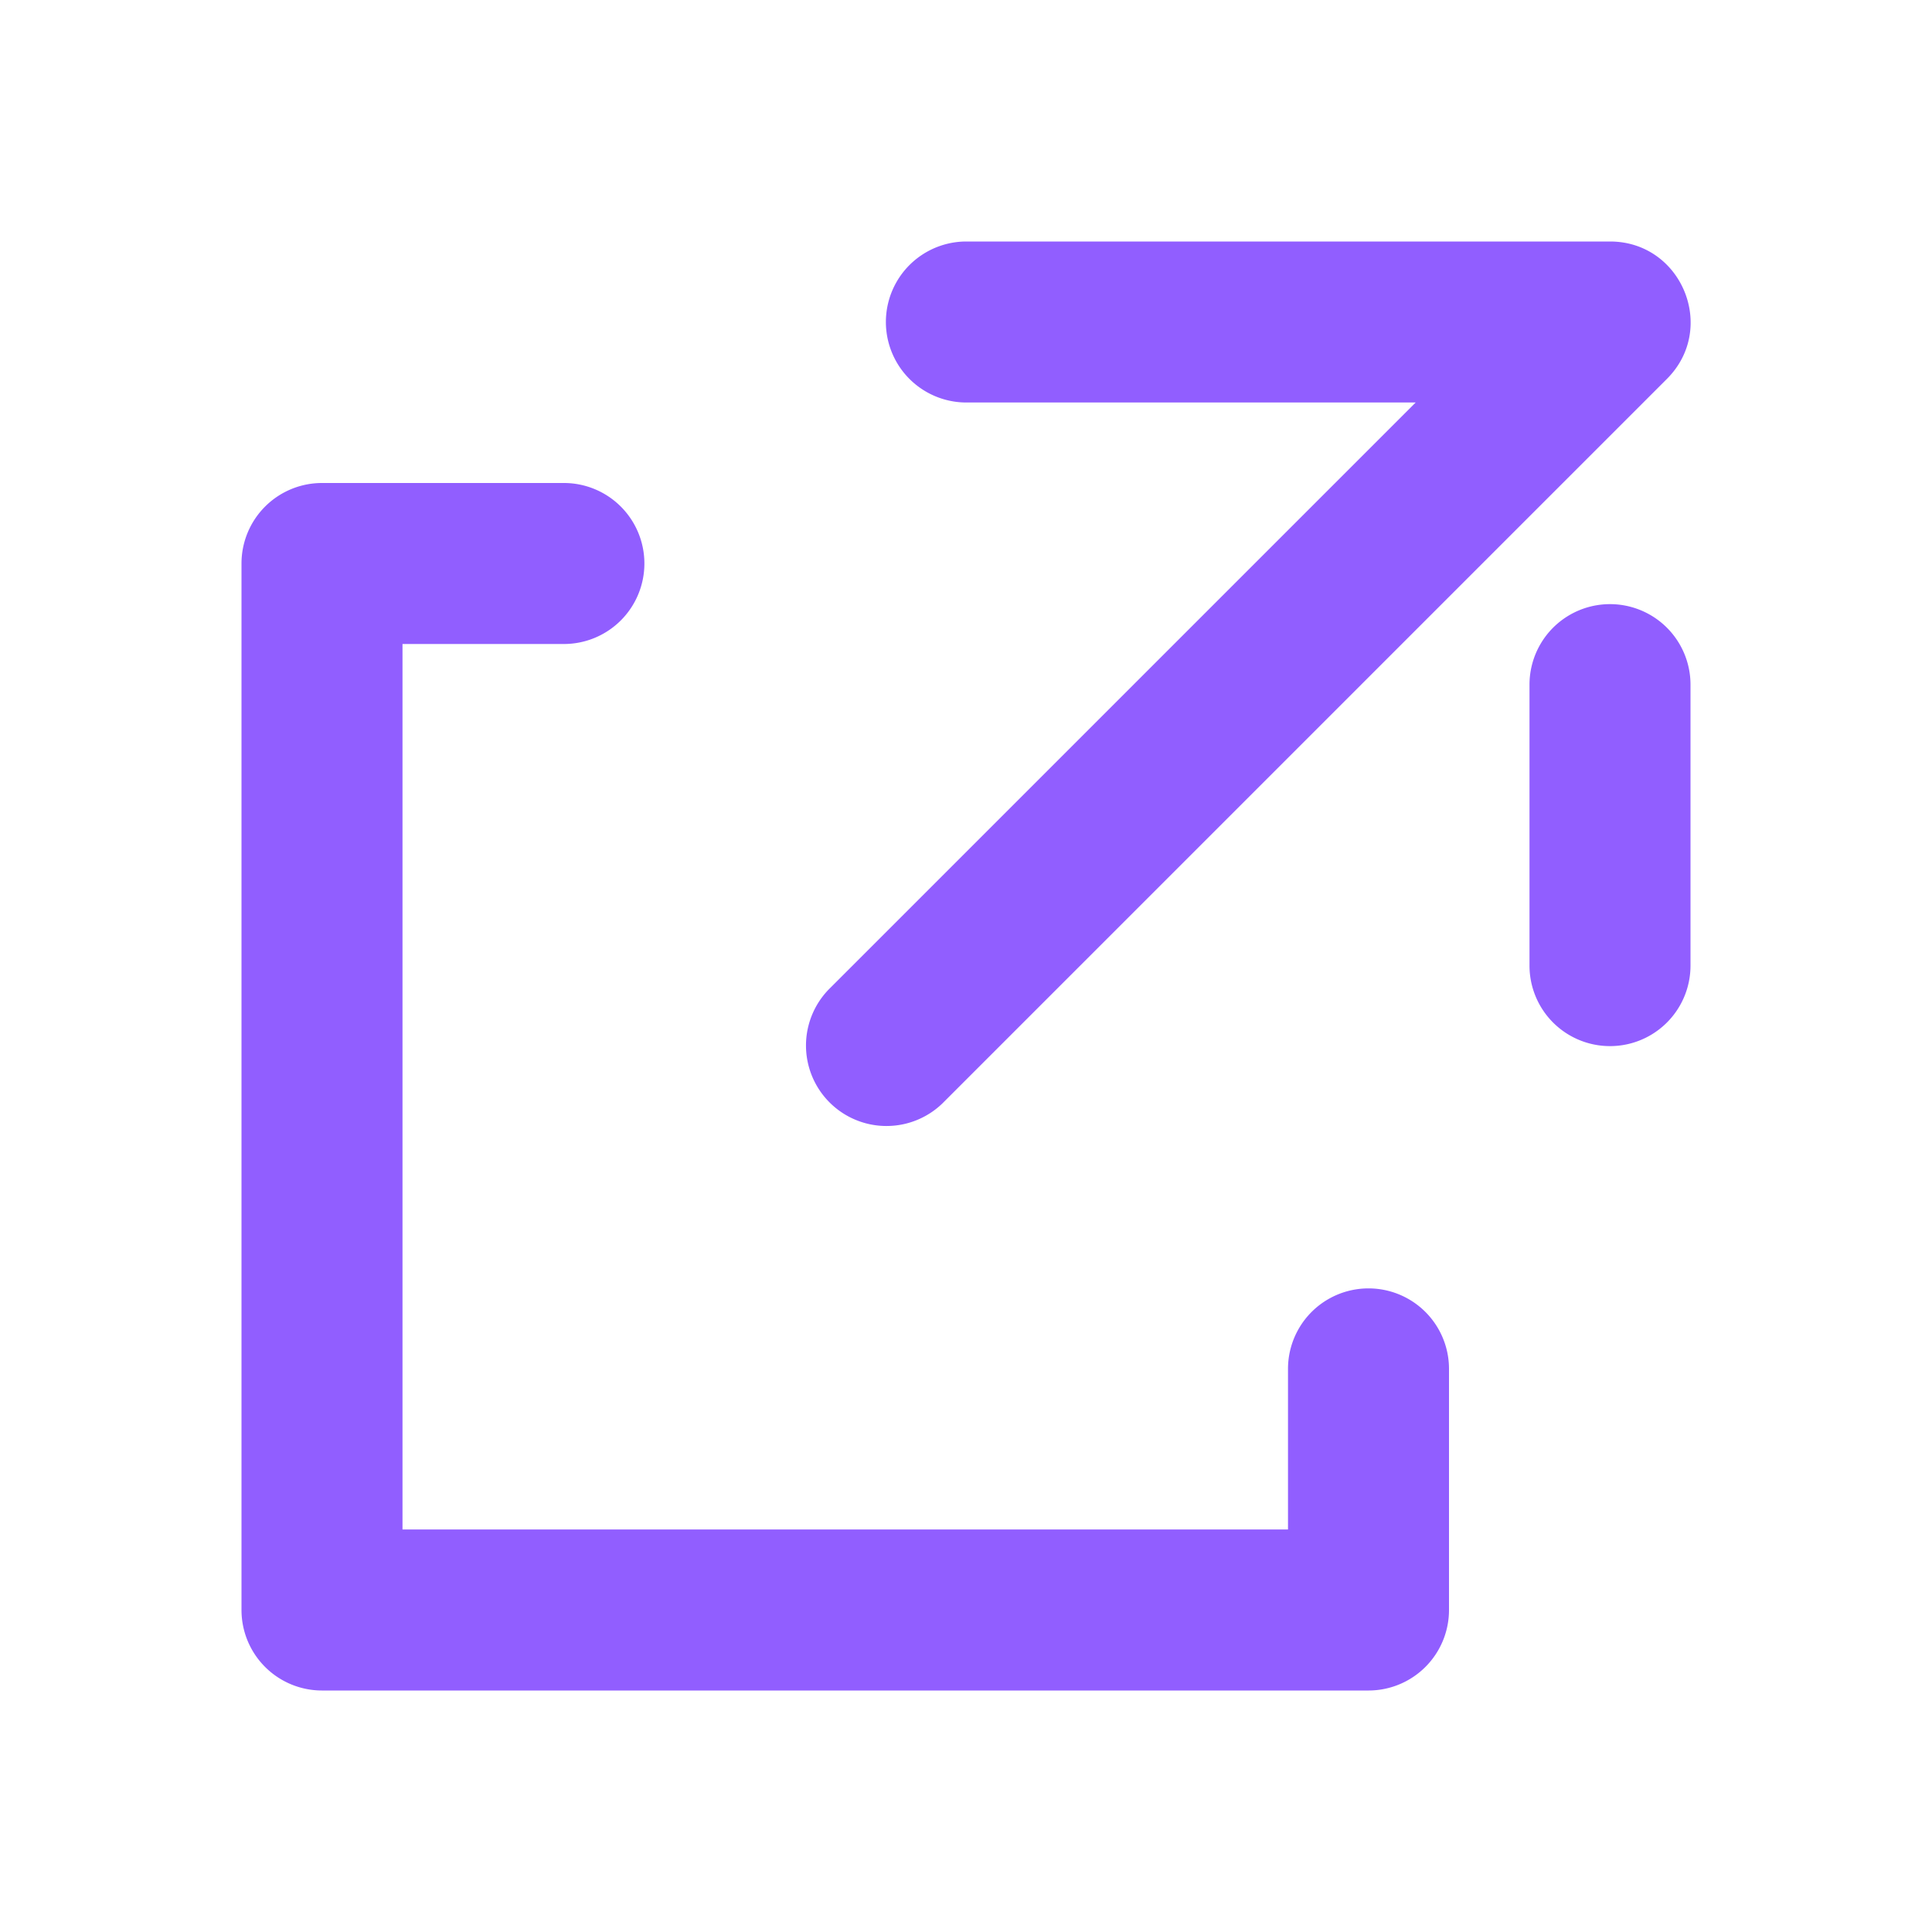 <?xml version="1.0" standalone="no"?><!DOCTYPE svg PUBLIC "-//W3C//DTD SVG 1.1//EN" "http://www.w3.org/Graphics/SVG/1.1/DTD/svg11.dtd"><svg t="1718783514017" class="icon" viewBox="0 0 1024 1024" version="1.1" xmlns="http://www.w3.org/2000/svg" p-id="8410" xmlns:xlink="http://www.w3.org/1999/xlink" width="200" height="200"><path d="M682.667 810.667v-85.333a42.667 42.667 0 0 1 85.333 0v128a42.667 42.667 0 0 1-42.667 42.667H170.667a42.667 42.667 0 0 1-42.667-42.667V298.667a42.667 42.667 0 0 1 42.667-42.667h128a42.667 42.667 0 1 1 0 85.333H213.333v469.333h469.333z m213.333-298.667a42.667 42.667 0 0 1-85.333 0V362.667a42.667 42.667 0 0 1 85.333 0V512z m-145.664-298.667H512a42.667 42.667 0 0 1 0-85.333h341.333c37.973 0 57.045 45.952 30.165 72.832l-384 384a42.667 42.667 0 0 1-60.331-60.331L750.336 213.333z" p-id="8411" fill="#915eff"></path></svg>
